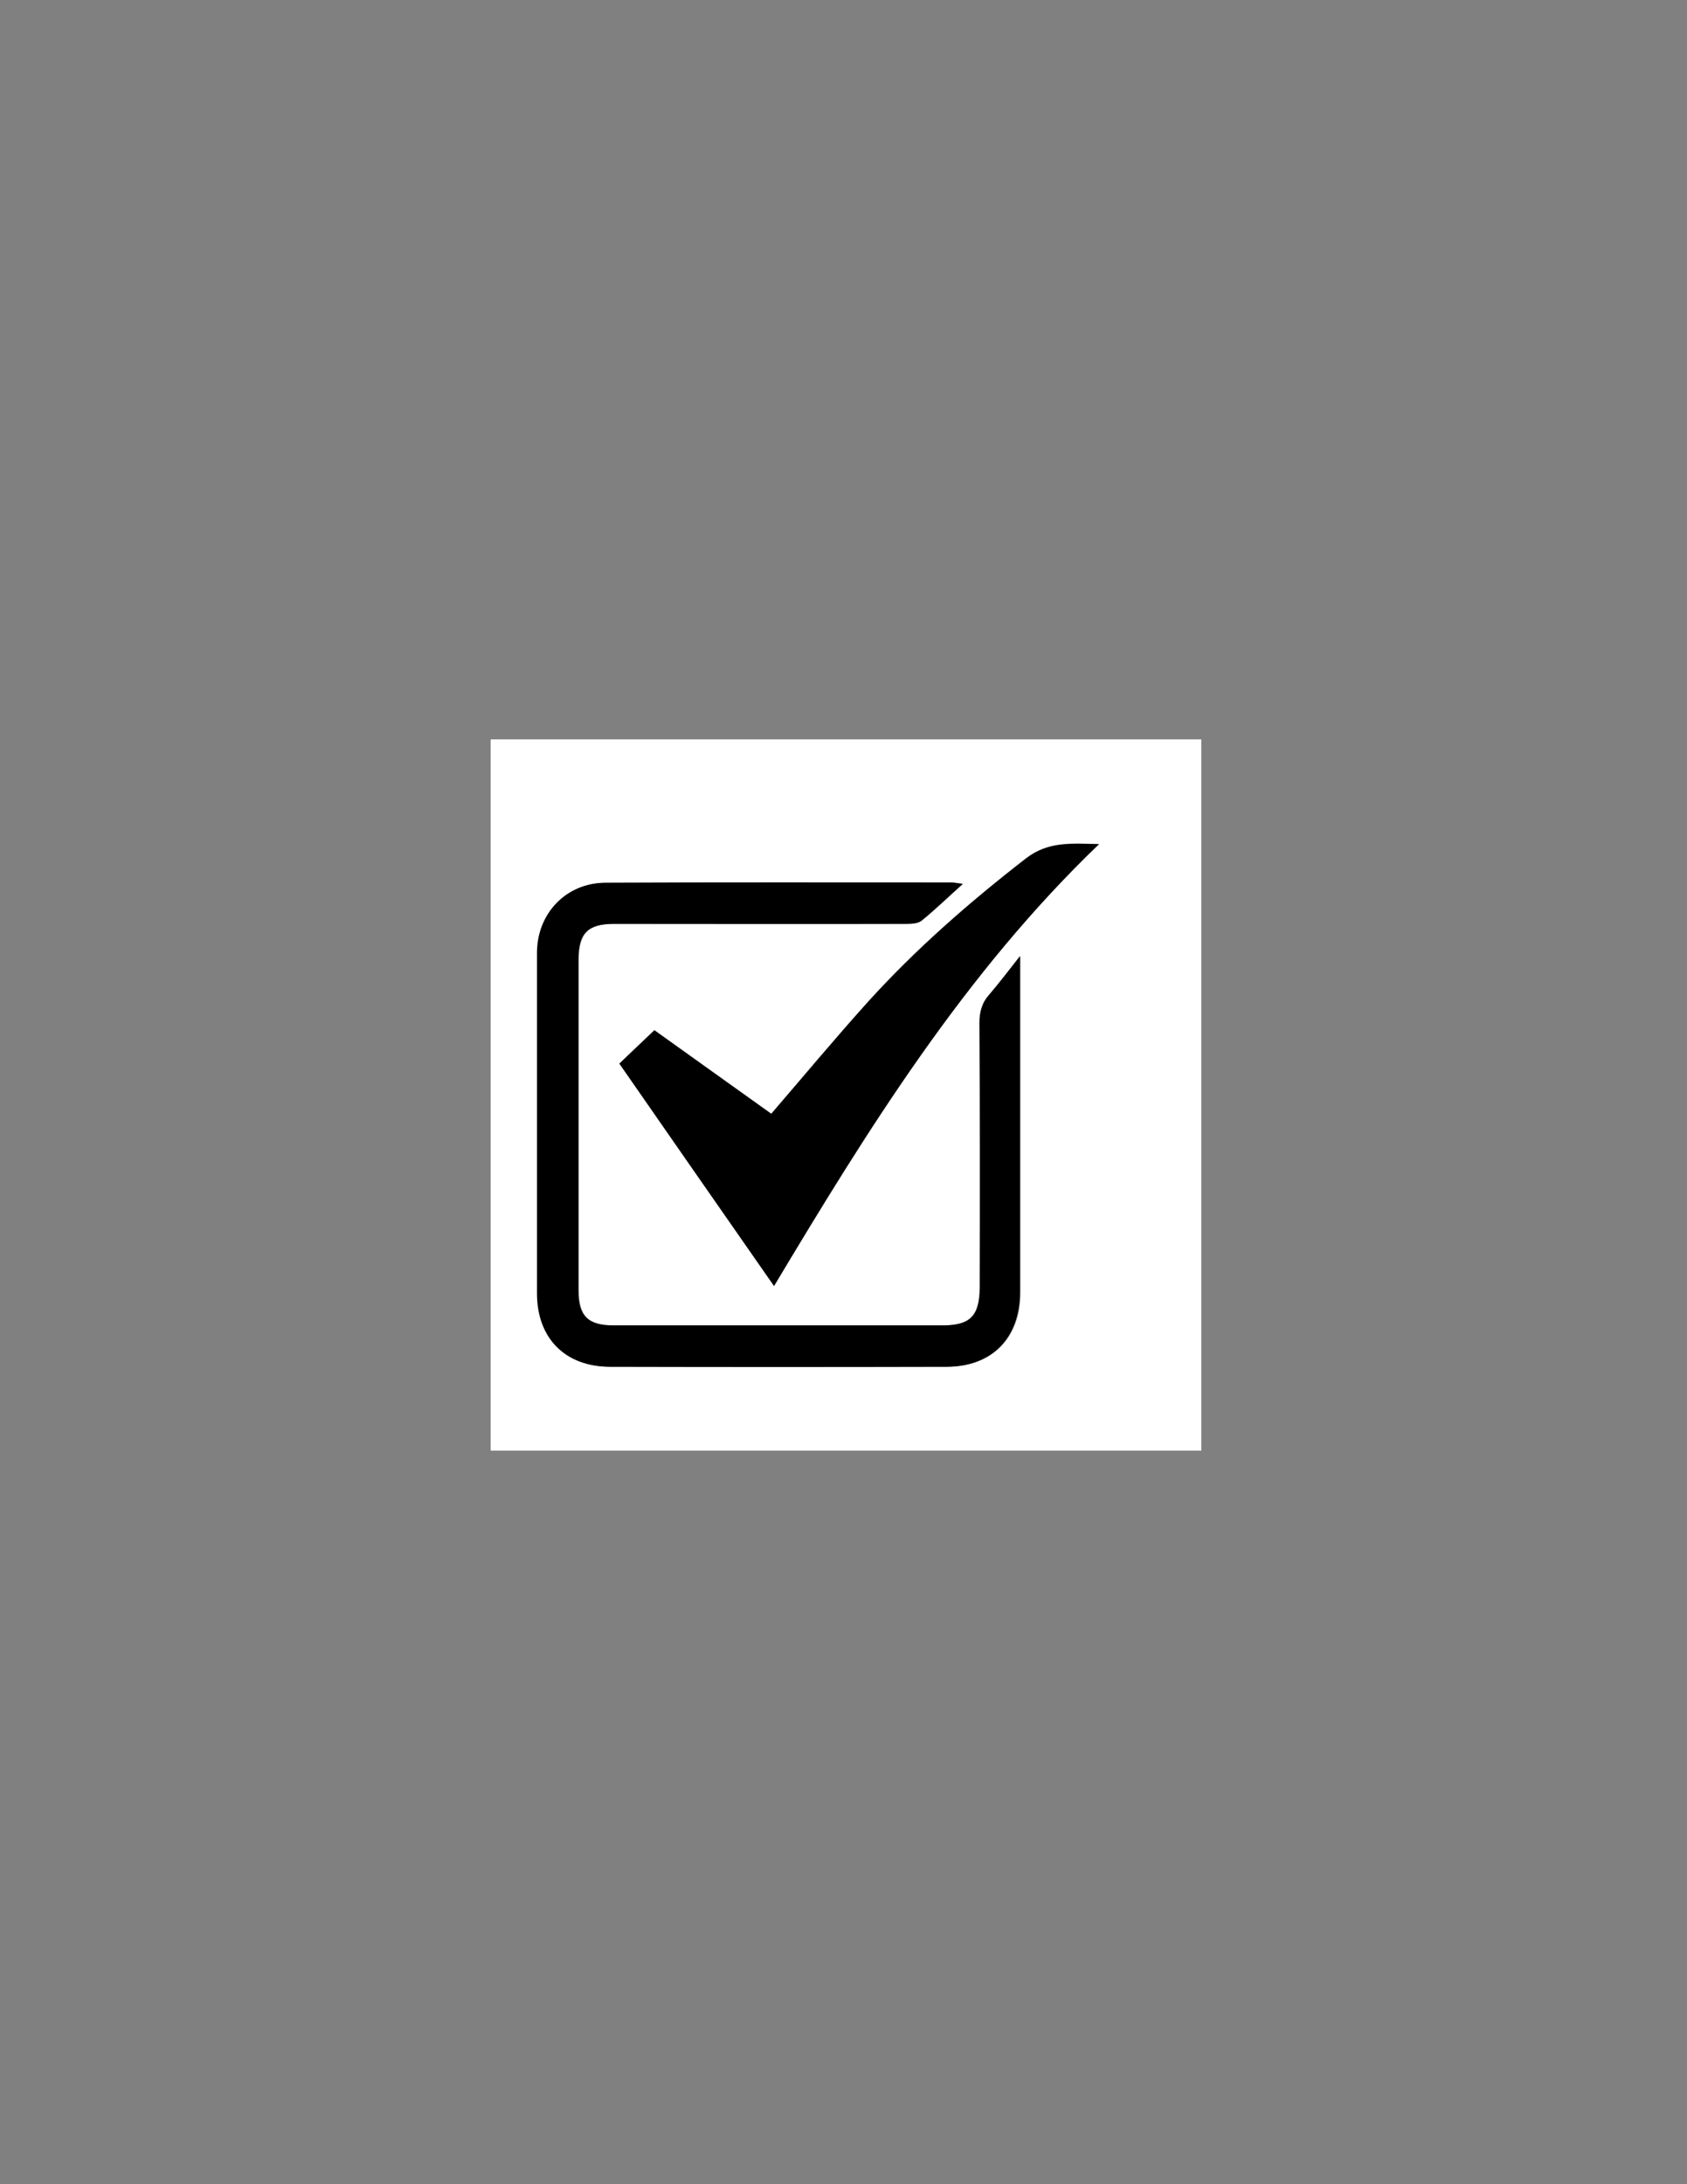 <?xml version="1.0" encoding="utf-8"?>
<!-- Generator: Adobe Illustrator 18.1.1, SVG Export Plug-In . SVG Version: 6.00 Build 0)  -->
<svg version="1.1" id="Layer_1" xmlns="http://www.w3.org/2000/svg" xmlns:xlink="http://www.w3.org/1999/xlink" x="0px" y="0px"
	 viewBox="0 0 612 792" enable-background="new 0 0 612 792" xml:space="preserve">
<rect x="0" y="0" width="612" height="792" fill="#808080" stroke="none"/>
<g>
	<g>
		<path fill="#FFFFFF" d="M435.8,526c-85.9,0-171.8,0-257.8,0c0-85.9,0-171.9,0-257.9c85.9,0,171.8,0,257.8,0
			C435.8,354,435.8,440,435.8,526z M349.3,320.5c-2.2-0.3-3.2-0.5-4.1-0.5c-41.8,0-83.6-0.1-125.5,0.1
			c-14.2,0.1-24.7,11.1-24.7,25.4c0,41.2,0,82.3,0,123.5c0,16.1,10.2,26.5,26.5,26.6c40.7,0.1,81.3,0.1,122,0
			c16.5,0,26.7-10.4,26.7-27c0-38.5,0-77,0-115.5c0-1.6,0-3.2,0-6.4c-4.3,5.4-7.6,9.8-11.1,13.9c-2.7,3.1-3.6,6.3-3.6,10.4
			c0.2,32,0.1,64,0.1,96c0,10.2-3.5,13.6-13.5,13.6c-39.8,0-79.6,0-119.4,0c-9.3,0-12.7-3.4-12.7-12.6c0-40,0-80,0-120
			c0-9.6,3.3-13,12.9-13c35.3,0,70.6,0,106,0c1.9,0,4.3-0.1,5.6-1.2C339.2,329.9,343.7,325.5,349.3,320.5z M280.8,466.3
			c34-56.7,69-113.3,117.9-160.3c-9.6-0.1-18.2-1.2-26.5,5.2c-20.5,15.9-39.9,32.8-57.3,52c-11.9,13.2-23.3,26.9-35.1,40.6
			c-14.1-10.1-28.6-20.4-42.4-30.3c-4.6,4.4-8.8,8.4-12.7,12.1C243.4,412.6,262.1,439.5,280.8,466.3z"/>
		<path d="M349.3,320.5c-5.6,5-10.1,9.4-15,13.3c-1.3,1.1-3.7,1.2-5.6,1.2c-35.3,0.1-70.6,0-106,0c-9.5,0-12.9,3.4-12.9,13
			c0,40,0,80,0,120c0,9.2,3.5,12.6,12.7,12.6c39.8,0,79.6,0,119.4,0c10,0,13.4-3.4,13.5-13.6c0.1-32,0.1-64-0.1-96
			c0-4.1,0.9-7.4,3.6-10.4c3.5-4.1,6.8-8.4,11.1-13.9c0,3.2,0,4.8,0,6.4c0,38.5,0,77,0,115.5c0,16.5-10.2,27-26.7,27
			c-40.7,0.1-81.3,0.1-122,0c-16.3,0-26.5-10.4-26.5-26.6c0-41.2,0-82.3,0-123.5c0-14.2,10.5-25.3,24.7-25.4
			c41.8-0.2,83.6-0.1,125.5-0.1C346.1,320,347.1,320.2,349.3,320.5z"/>
		<path d="M280.8,466.3c-18.7-26.8-37.4-53.7-56.1-80.6c3.9-3.8,8.1-7.7,12.7-12.1c13.8,9.9,28.3,20.2,42.4,30.3
			c11.8-13.7,23.2-27.4,35.1-40.6c17.4-19.2,36.8-36.1,57.3-52c8.3-6.4,16.9-5.3,26.5-5.2C349.8,353,314.8,409.5,280.8,466.3z"/>
	</g>
</g>
</svg>
